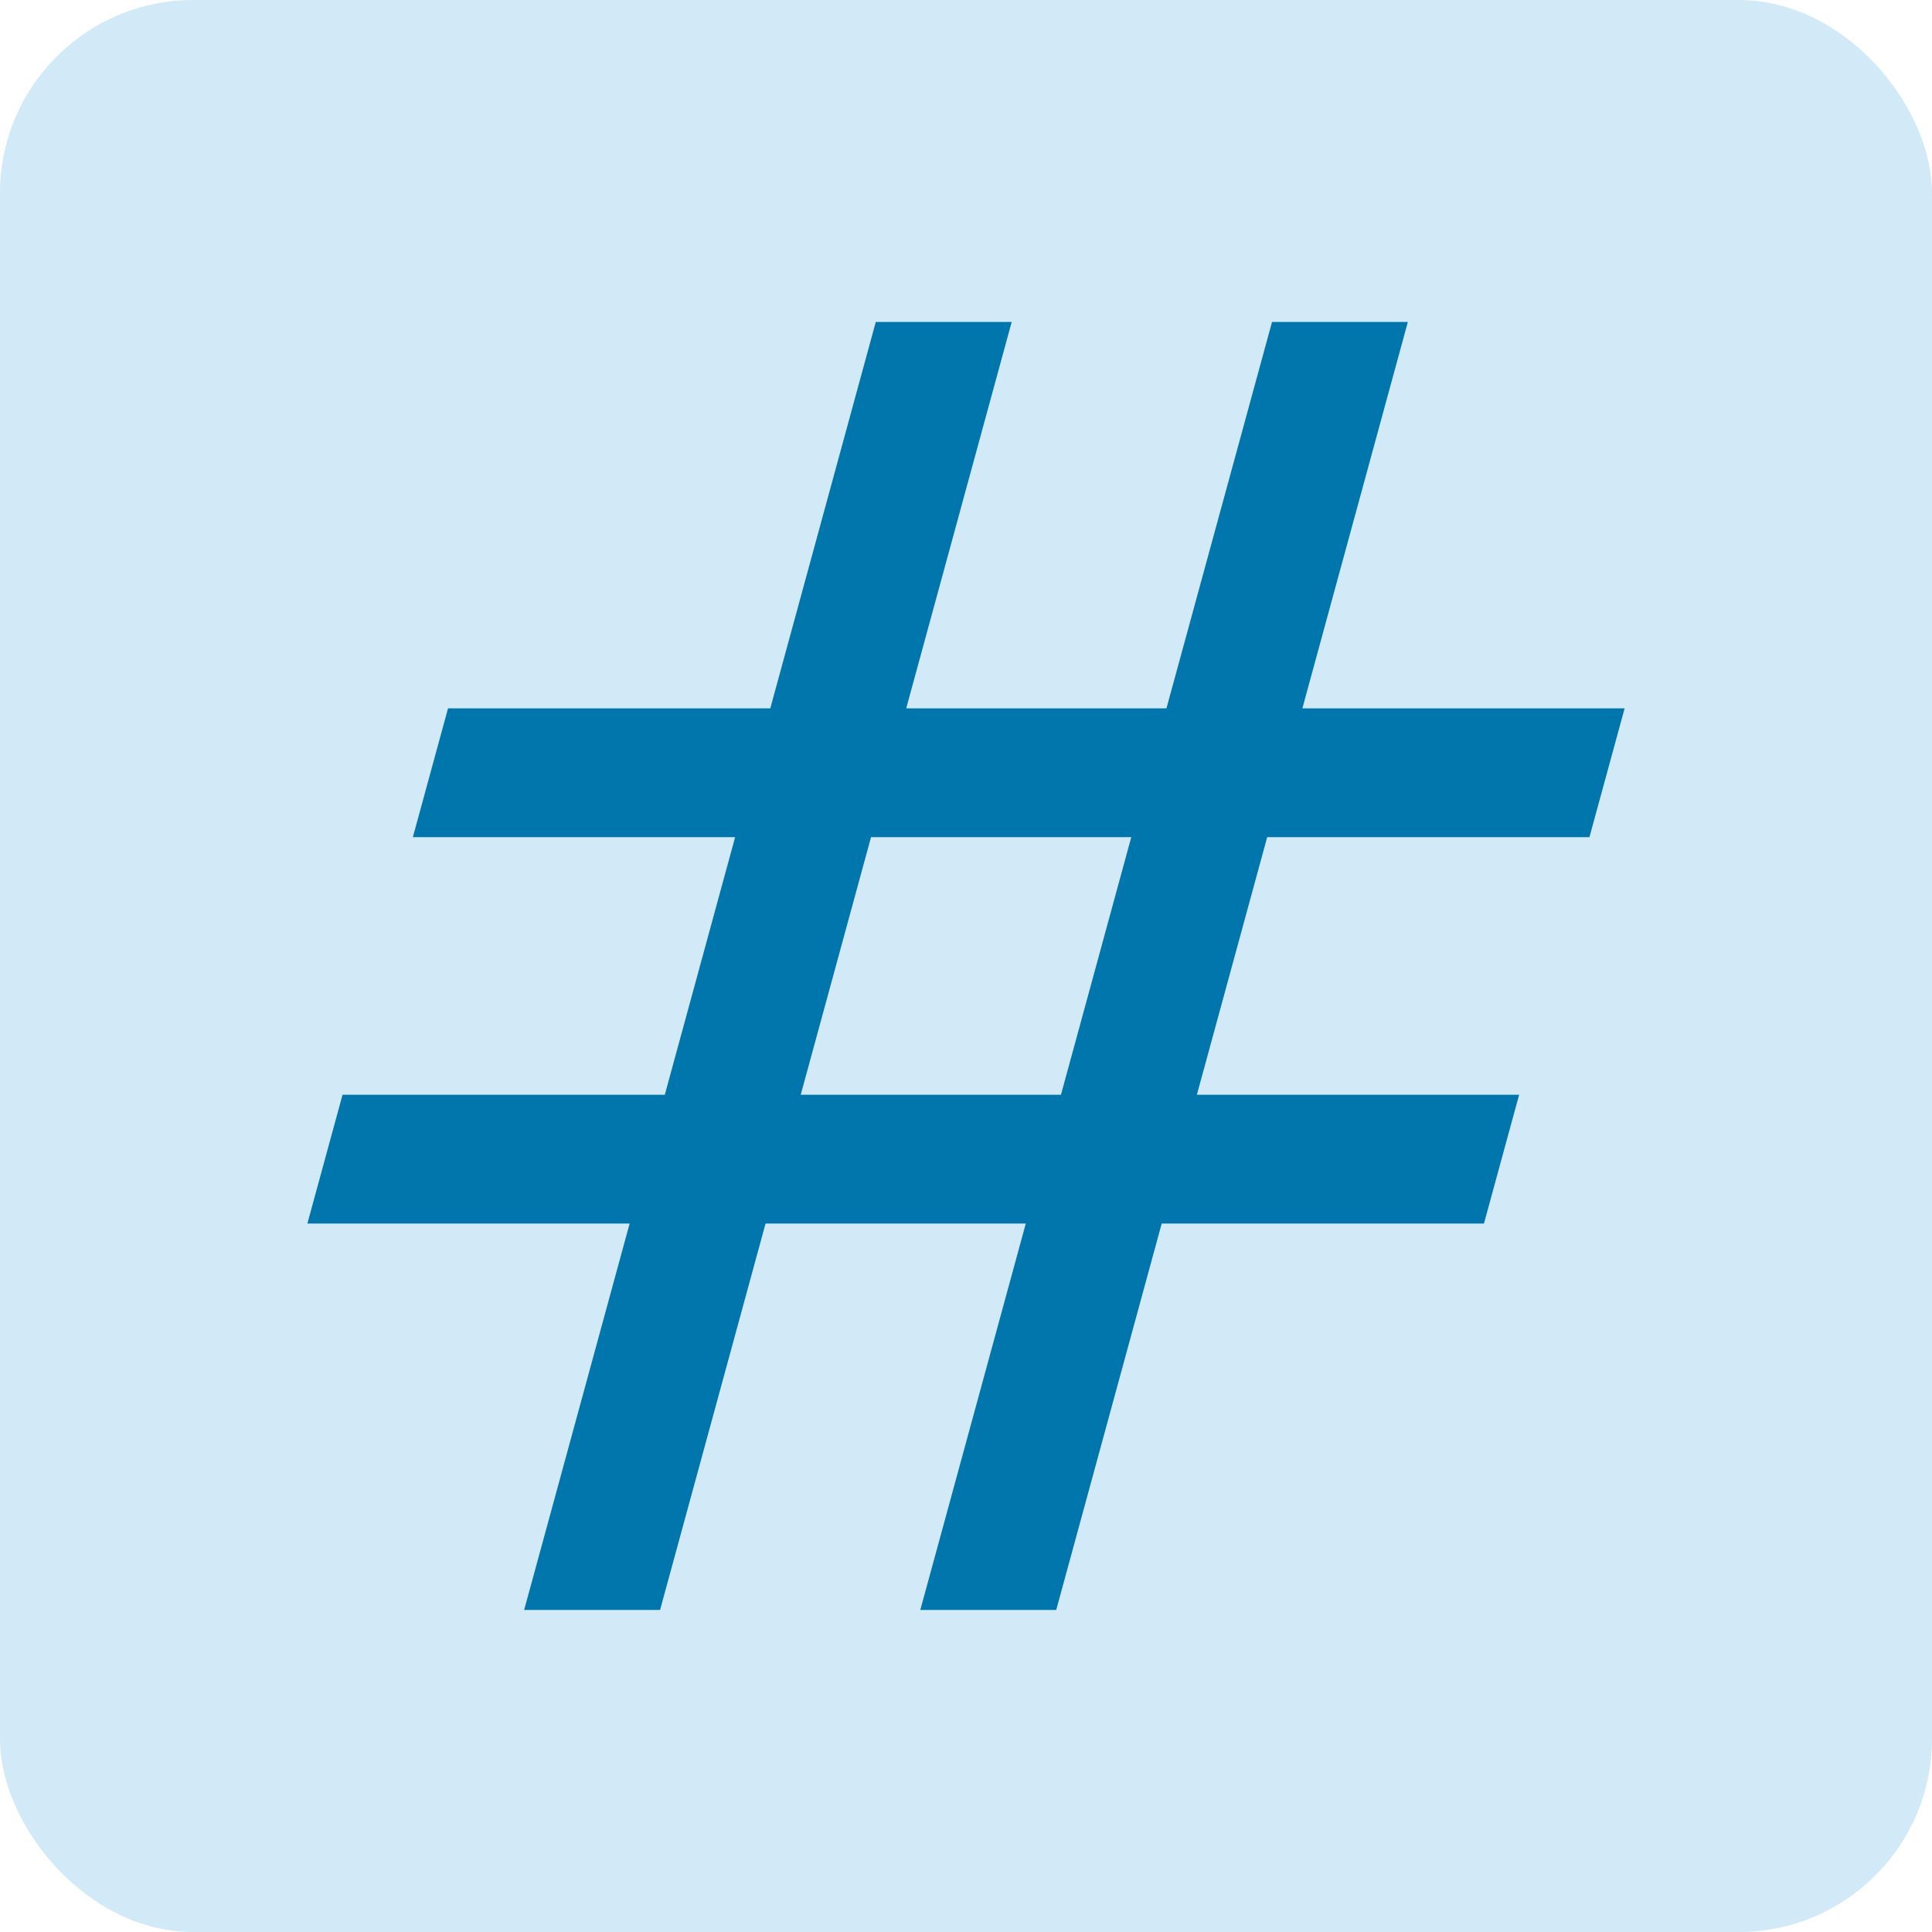<svg width="20" height="20" viewBox="0 0 20 20" fill="none" xmlns="http://www.w3.org/2000/svg">
<rect width="20" height="20" rx="2" fill="#D2E9F7"/>
<path fill-rule="evenodd" clip-rule="evenodd" d="M16.818 7.333H13.482L14.574 3.333H13.168L12.075 7.333H9.381L10.473 3.333H9.066L7.974 7.333H4.638L4.274 8.666H7.61L6.882 11.333H3.546L3.182 12.666H6.518L5.426 16.666H6.833L7.925 12.666H10.619L9.527 16.666H10.934L12.026 12.666H15.362L15.726 11.333H12.39L13.118 8.666H16.454L16.818 7.333ZM10.983 11.333L11.711 8.666H9.017L8.289 11.333H10.983Z" fill="#0076AC"/>
</svg>
